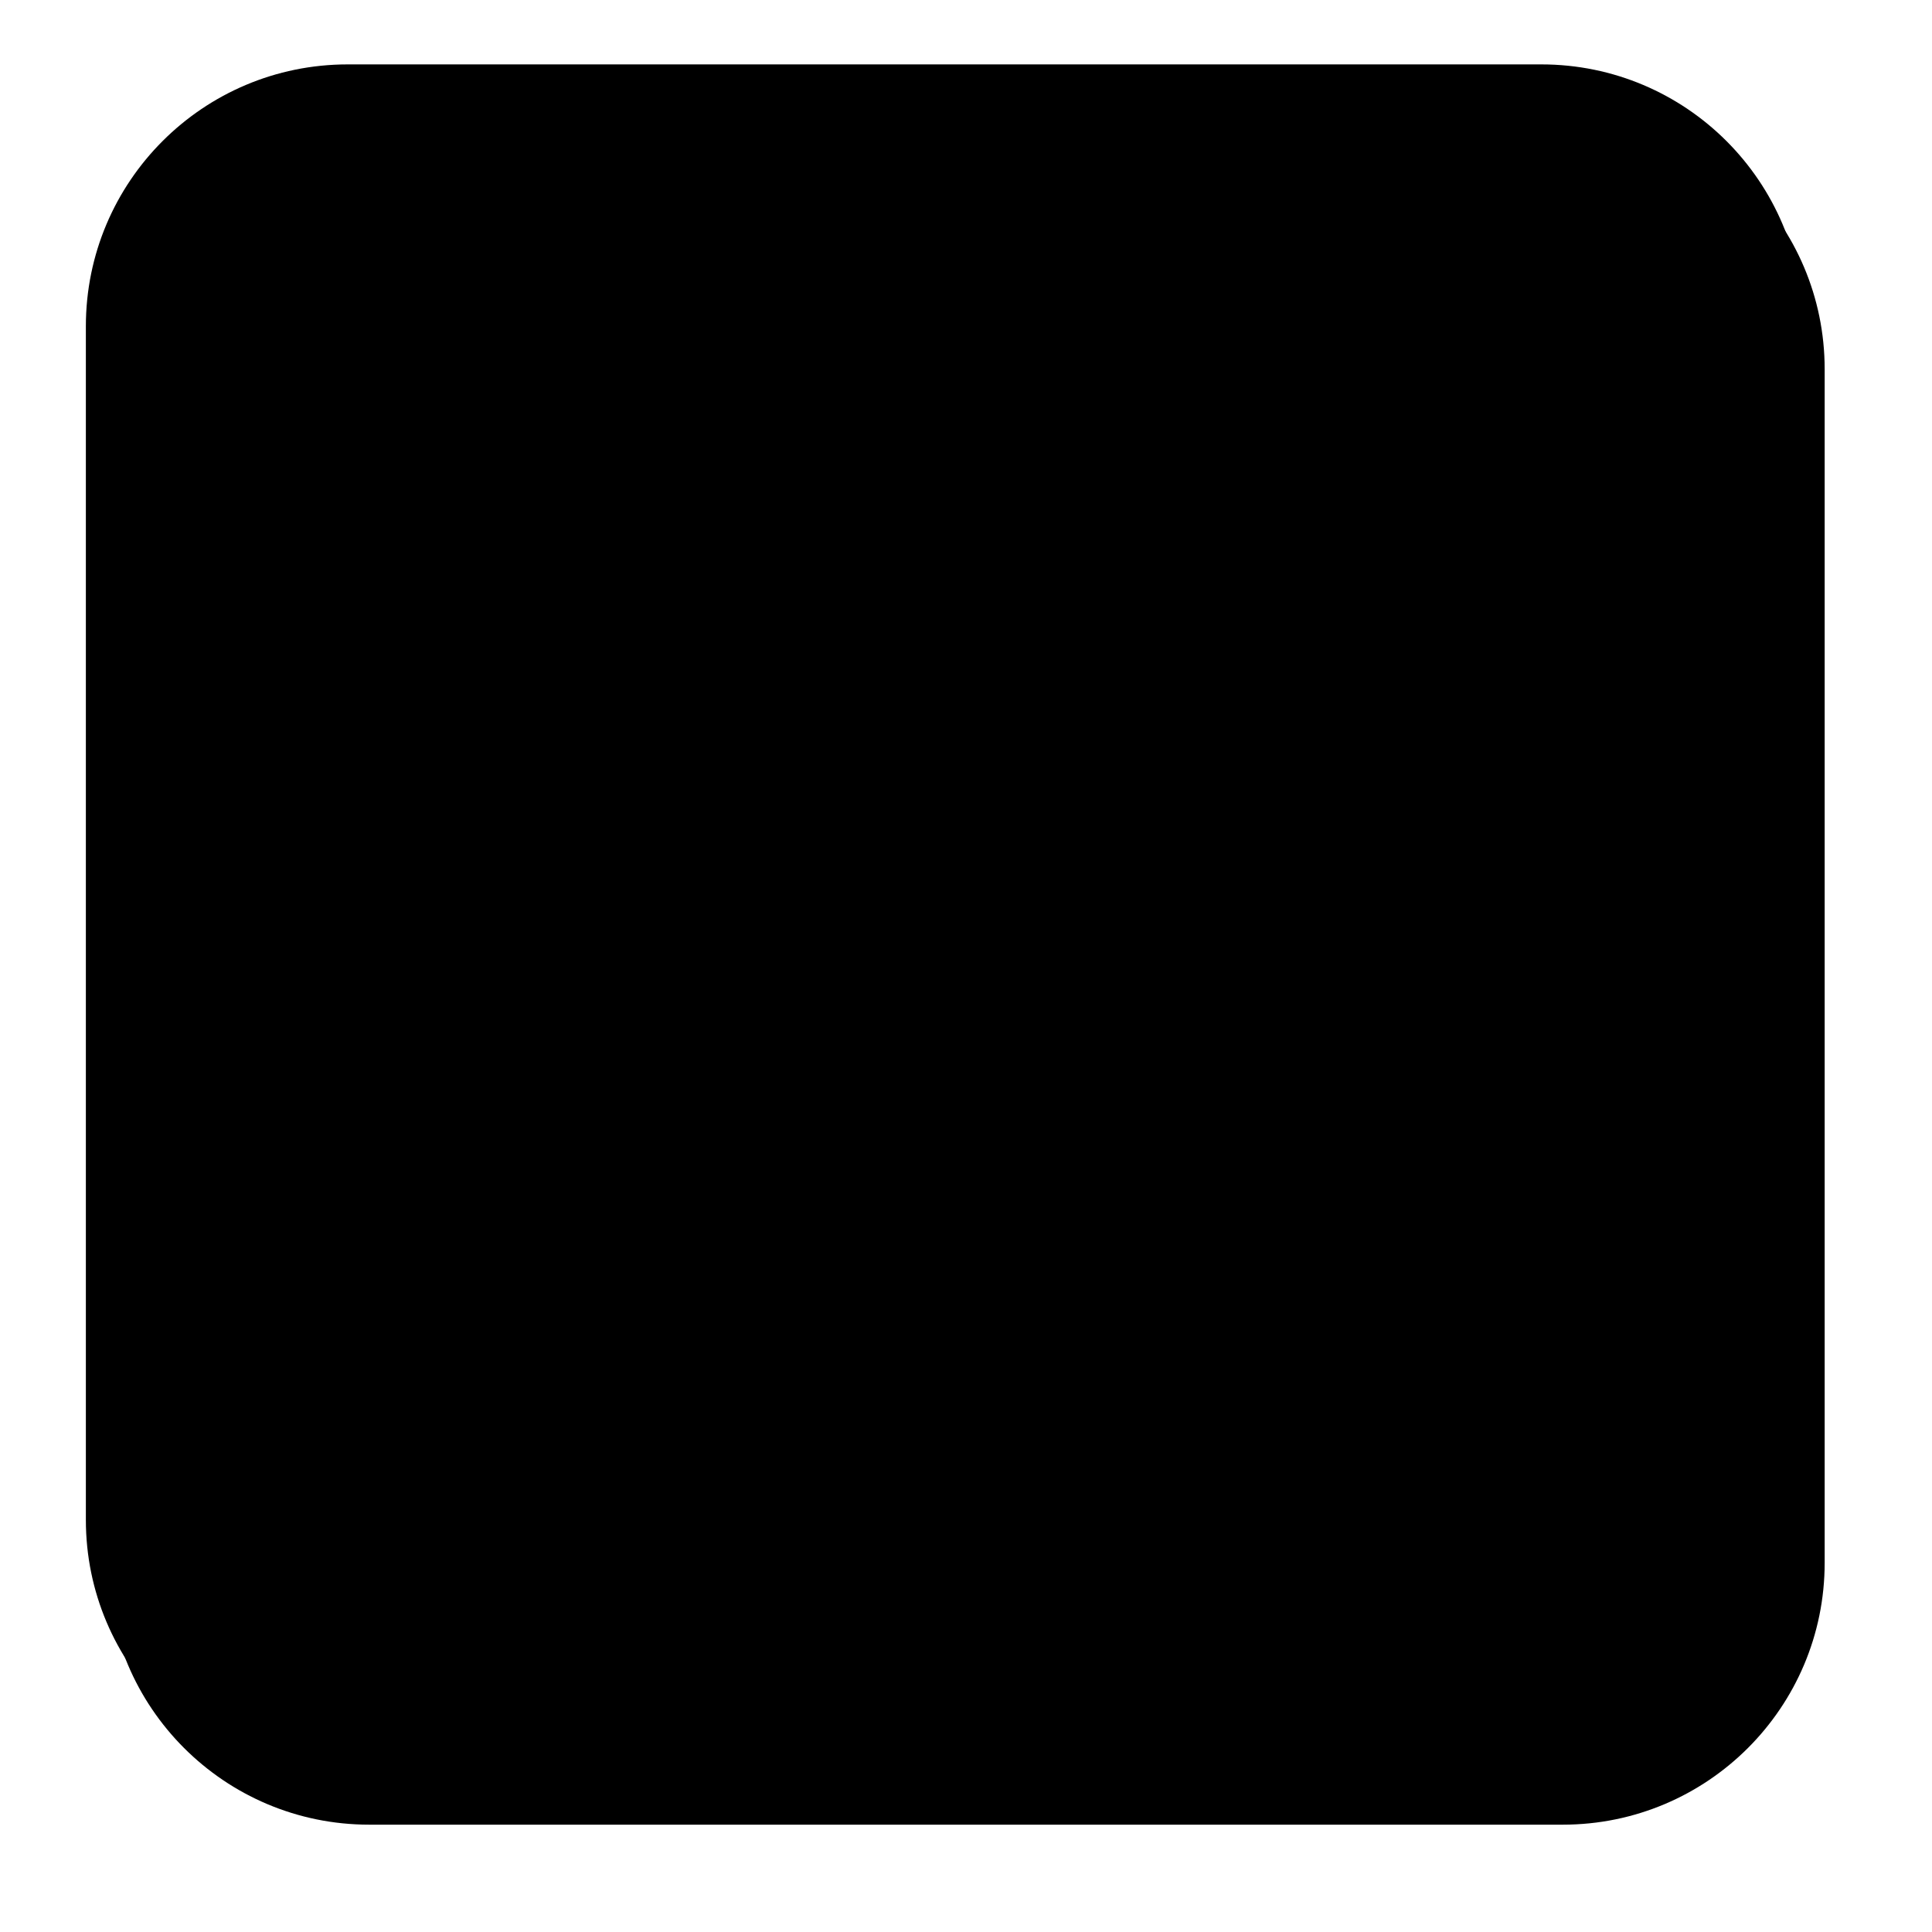 ﻿<?xml version="1.0" encoding="utf-8"?>
<svg version="1.1" xmlns:xlink="http://www.w3.org/1999/xlink" width="90px" height="90px" xmlns="http://www.w3.org/2000/svg">
  <defs>
    <filter x="37px" y="1007px" width="90px" height="90px" filterUnits="userSpaceOnUse" id="filter184">
      <feOffset dx="1" dy="2" in="SourceAlpha" result="shadowOffsetInner" />
      <feGaussianBlur stdDeviation="2.5" in="shadowOffsetInner" result="shadowGaussian" />
      <feComposite in2="shadowGaussian" operator="atop" in="SourceAlpha" result="shadowComposite" />
      <feColorMatrix type="matrix" values="0 0 0 0 0  0 0 0 0 0  0 0 0 0 0  0 0 0 0.502 0  " in="shadowComposite" />
    </filter>
    <g id="widget185">
      <path d="M 0 12.198  C 0 5.461  5.461 0  12.198 0  C 12.198 0  67.802 0  67.802 0  C 74.539 0  80 5.461  80 12.198  C 80 12.198  80 67.802  80 67.802  C 80 74.539  74.539 80  67.802 80  C 67.802 80  12.198 80  12.198 80  C 5.461 80  0 74.539  0 67.802  C 0 67.802  0 12.198  0 12.198  Z " fill-rule="nonzero" fill="#000000" stroke="none" transform="matrix(1 0 0 1 41 1010 )" />
    </g>
  </defs>
  <g transform="matrix(1 0 0 1 -37 -1007 )">
    <use xlink:href="#widget185" filter="url(#filter184)" />
    <use xlink:href="#widget185" />
  </g>
</svg>